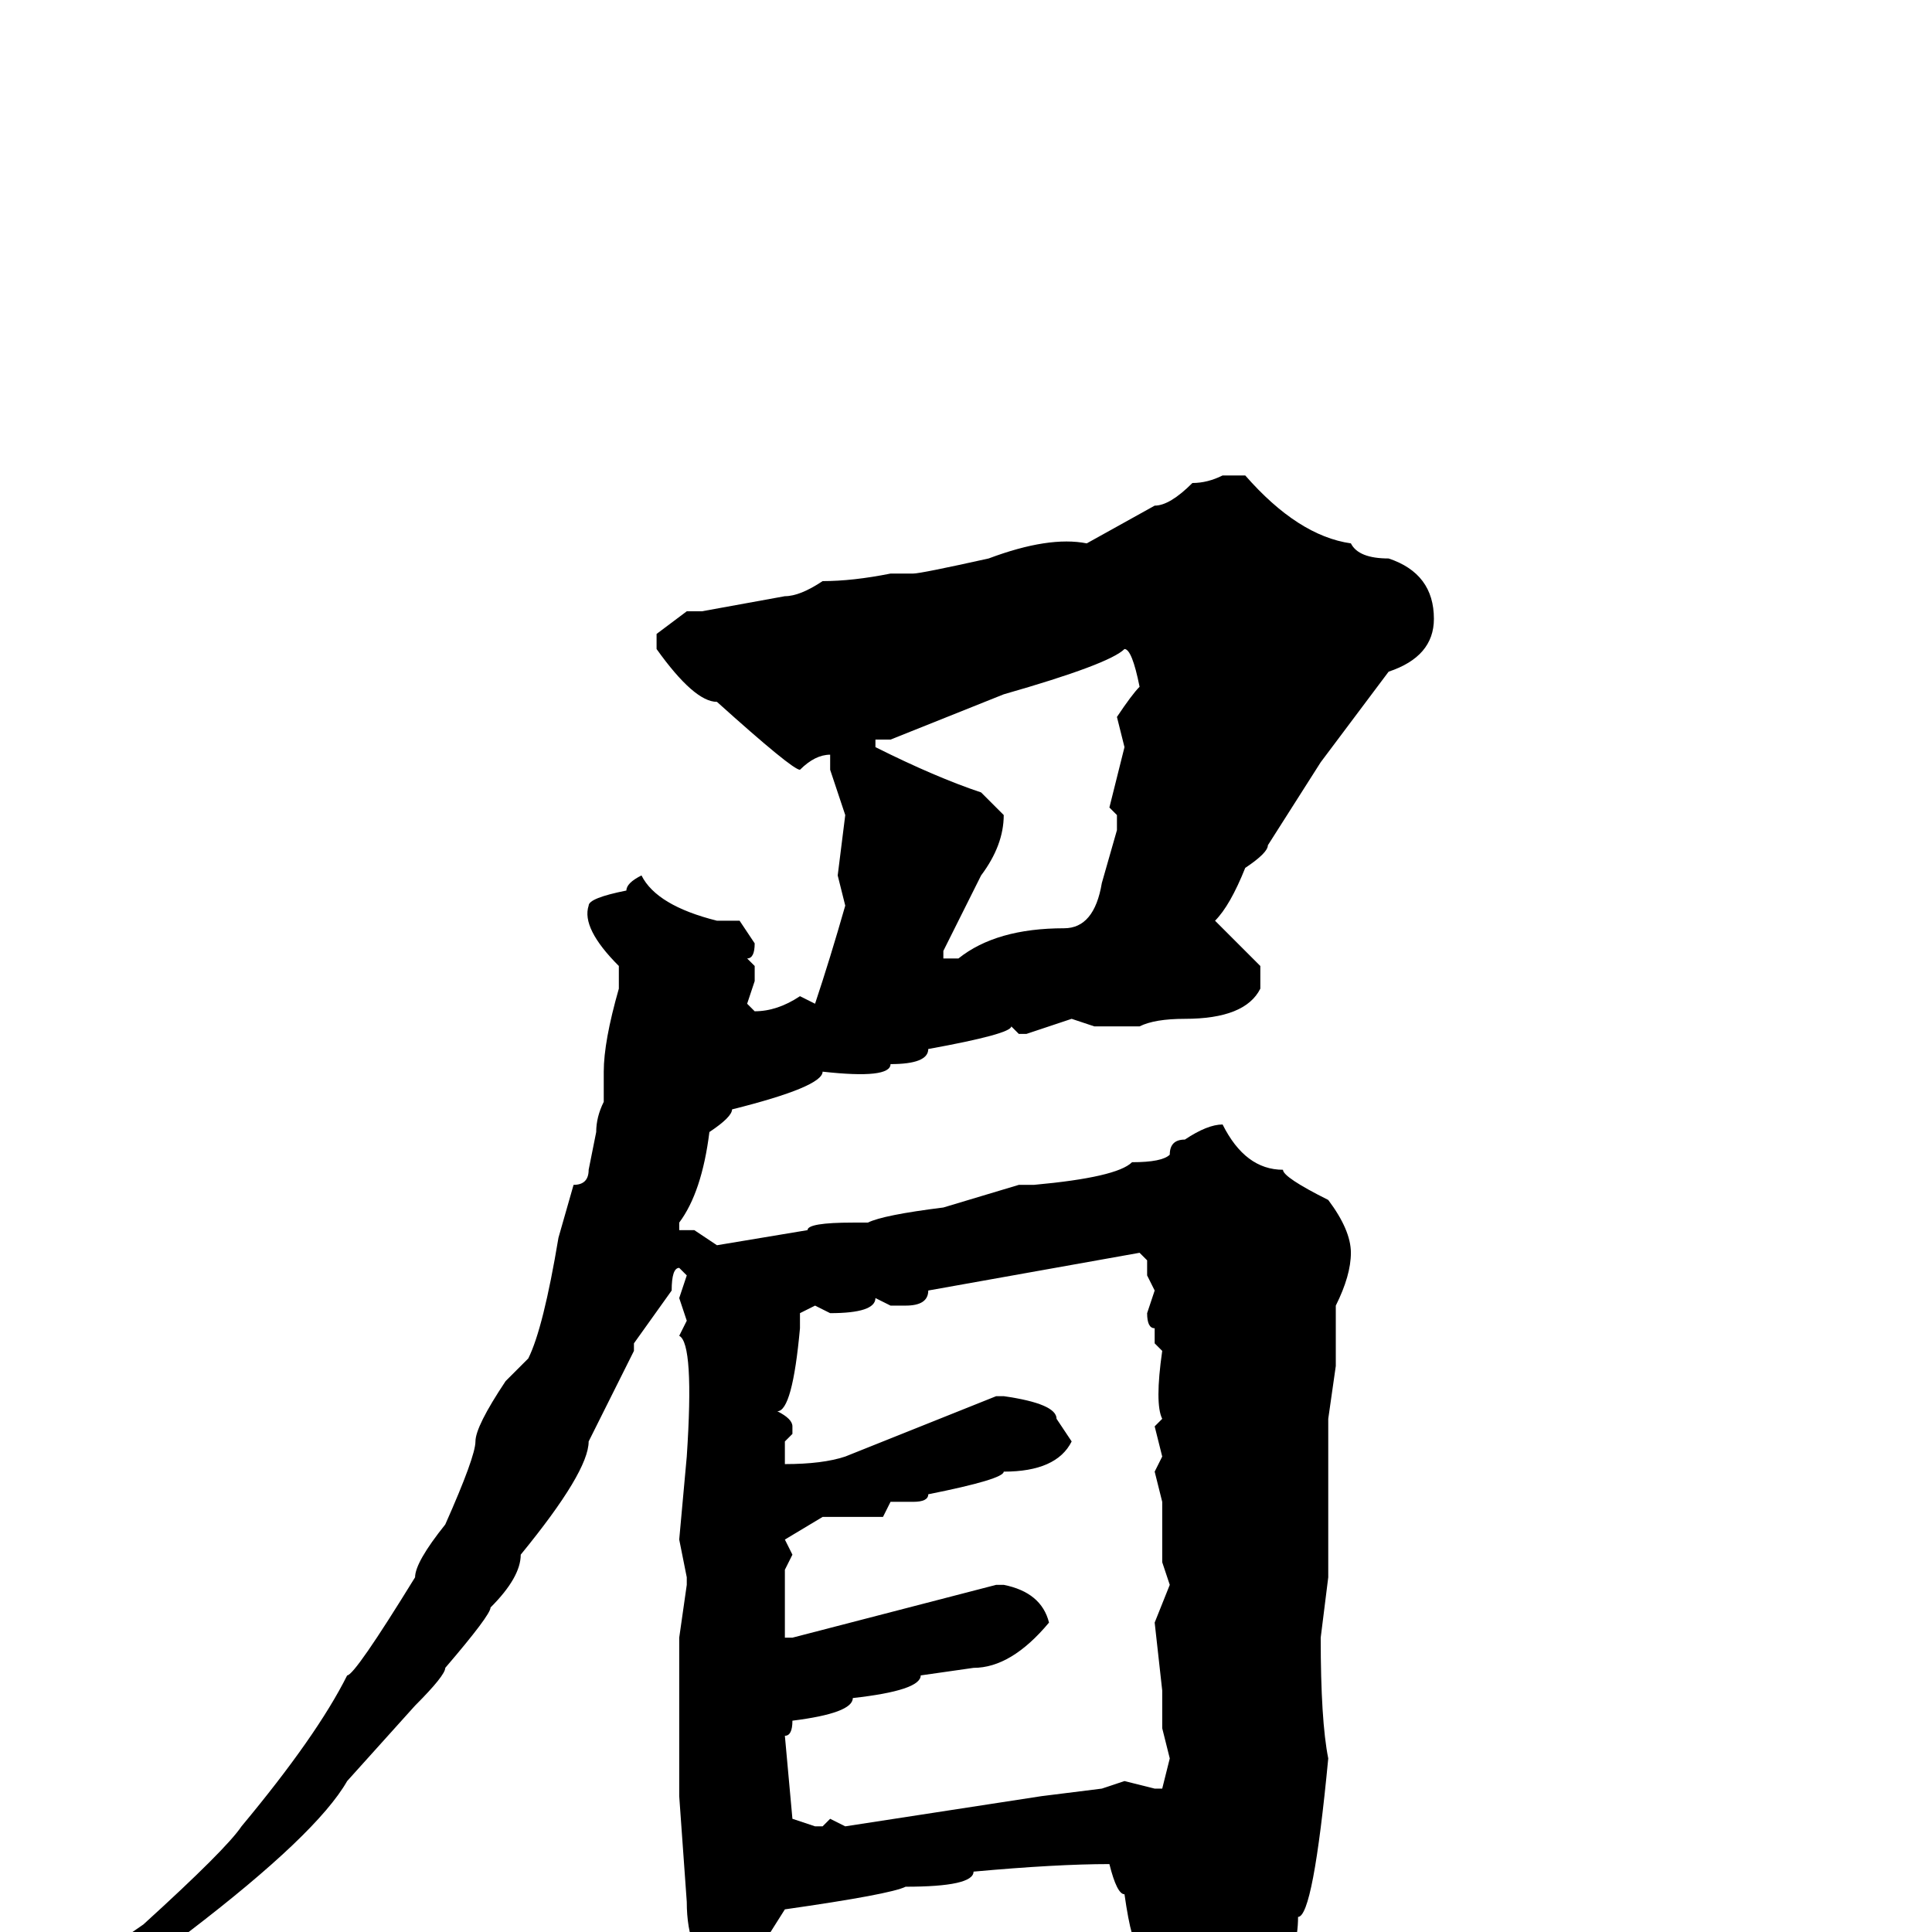 <svg xmlns="http://www.w3.org/2000/svg" viewBox="0 -256 256 256">
	<path fill="#000000" d="M162 -193H165Q172 -185 179 -184Q180 -182 184 -182Q190 -180 190 -174Q190 -169 184 -167L175 -155L168 -144Q168 -143 165 -141Q163 -136 161 -134L167 -128V-125Q165 -121 157 -121Q153 -121 151 -120H149H147H145L142 -121L136 -119H135L134 -120Q134 -119 123 -117Q123 -115 118 -115Q118 -113 109 -114Q109 -112 97 -109Q97 -108 94 -106Q93 -98 90 -94V-93H92L95 -91L107 -93Q107 -94 113 -94H115Q117 -95 125 -96L135 -99H137Q148 -100 150 -102Q154 -102 155 -103Q155 -105 157 -105Q160 -107 162 -107Q165 -101 170 -101Q170 -100 176 -97Q179 -93 179 -90Q179 -87 177 -83V-75L176 -68V-65V-55V-47L175 -39Q175 -28 176 -23Q174 -2 172 -2Q172 7 162 15Q162 17 157 19Q153 19 154 11L151 2Q150 2 149 -5Q148 -5 147 -9Q140 -9 129 -8Q129 -6 120 -6Q118 -5 104 -3Q99 5 98 6H95Q91 3 91 -4L90 -18V-22V-30V-33V-34V-39L91 -46V-47L90 -52L91 -63Q92 -78 90 -79L91 -81L90 -84L91 -87L90 -88Q89 -88 89 -85L84 -78V-77L78 -65Q78 -61 69 -50Q69 -47 65 -43Q65 -42 59 -35Q59 -34 55 -30L46 -20Q42 -13 25 0Q24 0 12 8Q6 13 3 13V12V11Q3 10 19 -1Q30 -11 32 -14Q42 -26 46 -34Q47 -34 55 -47Q55 -49 59 -54Q63 -63 63 -65Q63 -67 67 -73Q68 -74 70 -76Q72 -80 74 -92L76 -99Q78 -99 78 -101L79 -106Q79 -108 80 -110V-114Q80 -118 82 -125V-128Q77 -133 78 -136Q78 -137 83 -138Q83 -139 85 -140Q87 -136 95 -134H98L100 -131Q100 -129 99 -129L100 -128V-126L99 -123L100 -122Q103 -122 106 -124L108 -123Q110 -129 112 -136L111 -140L112 -148L110 -154V-156Q108 -156 106 -154Q105 -154 95 -163Q92 -163 87 -170V-172L91 -175H93L104 -177Q106 -177 109 -179Q113 -179 118 -180H121Q122 -180 131 -182Q139 -185 144 -184L153 -189Q155 -189 158 -192Q160 -192 162 -193ZM118 -158H116V-157Q124 -153 130 -151Q132 -149 133 -148Q133 -144 130 -140L125 -130V-129H127Q132 -133 141 -133Q145 -133 146 -139L148 -146V-148L147 -149L149 -157L148 -161Q150 -164 151 -165Q150 -170 149 -170Q147 -168 133 -164ZM120 -83H118L116 -84Q116 -82 110 -82L108 -83L106 -82V-80Q105 -69 103 -69Q105 -68 105 -67V-66L104 -65V-64V-62Q109 -62 112 -63L127 -69L132 -71H133Q140 -70 140 -68L142 -65Q140 -61 133 -61Q133 -60 123 -58Q123 -57 121 -57H118L117 -55H113Q111 -55 109 -55L104 -52L105 -50L104 -48V-39H105L132 -46H133Q138 -45 139 -41Q134 -35 129 -35L122 -34Q122 -32 113 -31Q113 -29 105 -28Q105 -26 104 -26L105 -15L108 -14H109L110 -15L112 -14L138 -18L146 -19L149 -20L153 -19H154L155 -23L154 -27V-29V-31V-32L153 -41L155 -46L154 -49V-52V-54V-57L153 -61L154 -63L153 -67L154 -68Q153 -70 154 -77L153 -78V-80Q152 -80 152 -82L153 -85L152 -87V-89L151 -90L123 -85Q123 -83 120 -83Z"/>
</svg>